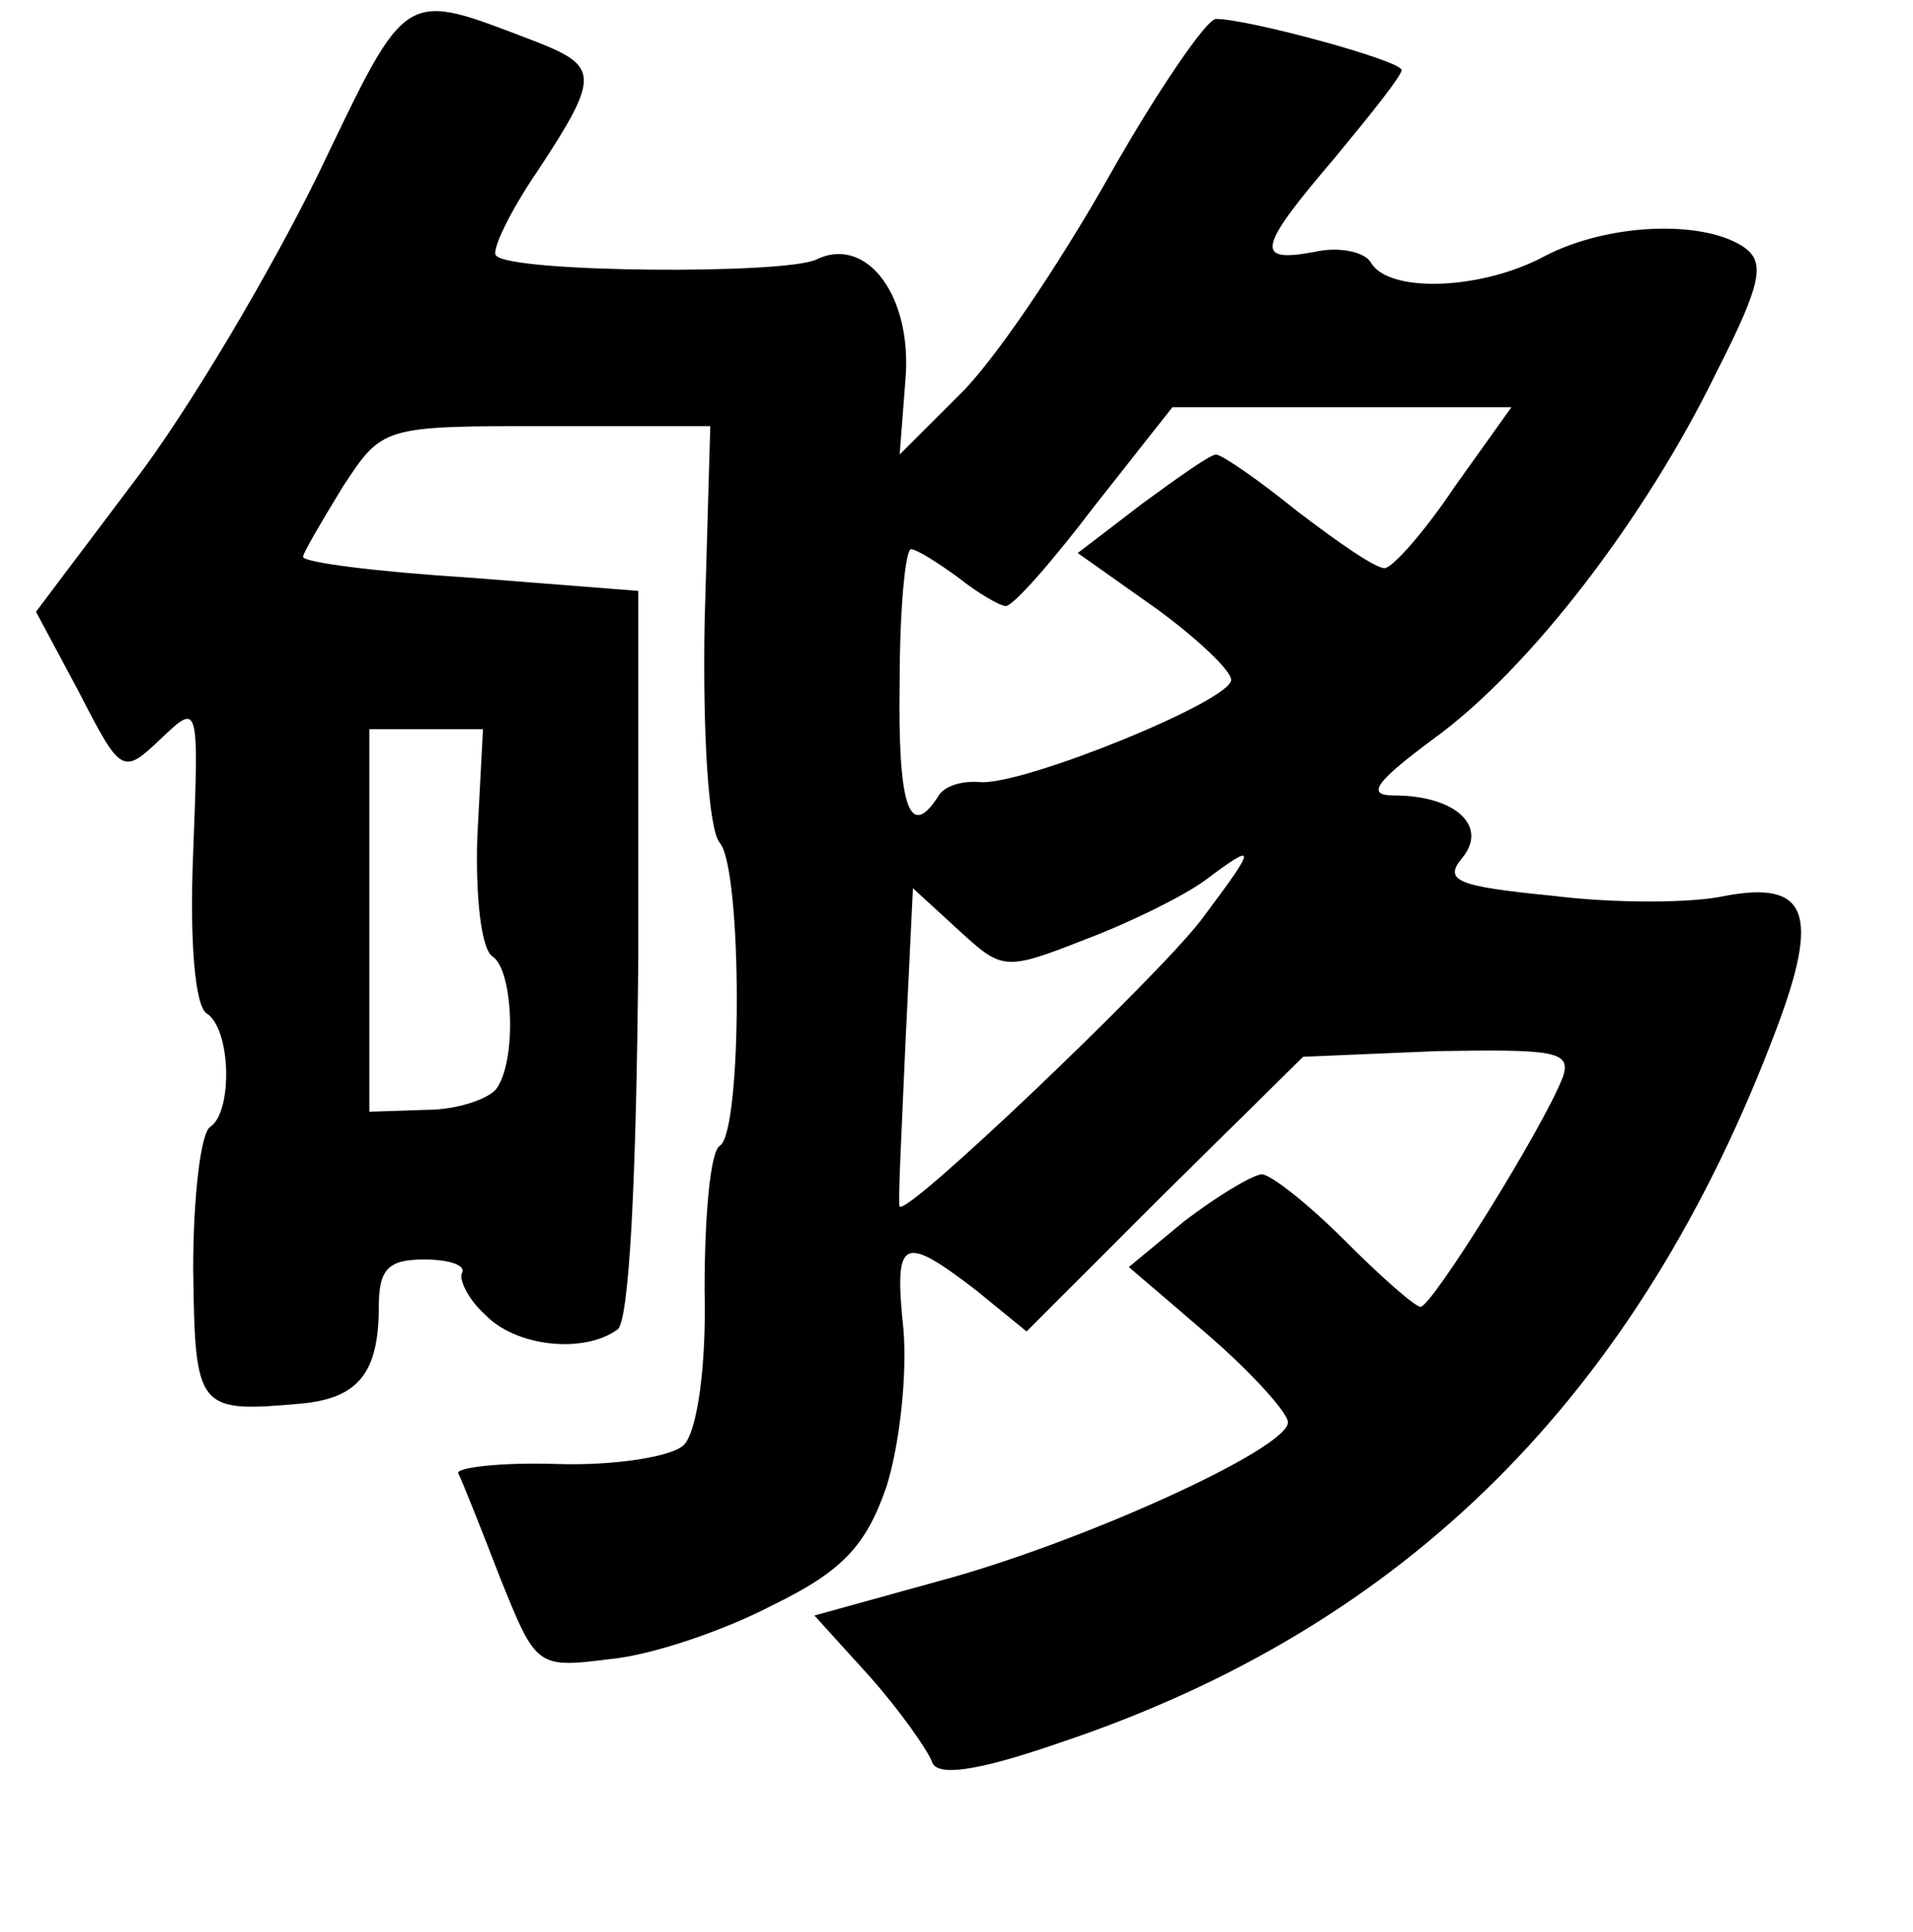 <?xml version="1.0" standalone="no"?>
<!DOCTYPE svg PUBLIC "-//W3C//DTD SVG 20010904//EN"
 "http://www.w3.org/TR/2001/REC-SVG-20010904/DTD/svg10.dtd">
<svg version="1.0" xmlns="http://www.w3.org/2000/svg"
 width="101pt" height="102pt" viewBox="0 0 101 102"
 preserveAspectRatio="xMidYMid meet">
<g transform="translate(0,102) scale(0.1,-0.1)"
fill="#000000" stroke="none">
<path d="M168 928 c-25 -51 -68 -124 -97 -162 l-52 -69 23 -43 c22 -43 23 -43
43 -24 20 19 20 19 17 -60 -2 -47 1 -81 7 -85 13 -8 14 -52 2 -60 -5 -3 -9
-37 -9 -75 1 -75 2 -76 58 -71 29 3 40 16 40 51 0 20 5 25 24 25 13 0 22 -3
20 -7 -2 -3 3 -14 12 -22 16 -17 52 -21 70 -8 6 4 10 75 11 198 l0 192 -89 7
c-48 3 -88 8 -88 11 0 2 10 19 21 37 21 32 21 32 108 32 l86 0 -3 -104 c-1
-58 2 -109 8 -116 12 -14 12 -153 0 -160 -5 -3 -8 -37 -8 -76 1 -41 -4 -75
-11 -82 -6 -6 -36 -11 -67 -10 -30 1 -54 -2 -52 -5 2 -4 12 -29 22 -55 19 -47
19 -48 58 -43 22 2 60 15 85 28 37 18 50 31 61 63 7 22 11 59 9 83 -5 48 -1
51 38 21 l27 -22 73 73 73 72 71 3 c62 1 71 0 66 -14 -10 -26 -69 -121 -75
-121 -3 0 -21 16 -40 35 -19 19 -39 35 -44 35 -6 -1 -24 -12 -41 -25 l-29 -24
42 -36 c23 -20 42 -41 42 -46 0 -14 -110 -64 -185 -84 l-65 -18 29 -32 c16
-18 30 -38 33 -45 2 -8 22 -6 68 10 182 61 305 183 378 377 23 61 16 78 -27
70 -18 -4 -59 -4 -91 0 -51 5 -58 8 -48 20 14 17 -4 33 -36 33 -15 0 -10 7 21
30 51 37 112 117 149 193 25 49 26 59 14 67 -22 14 -71 12 -104 -5 -33 -18
-82 -20 -92 -4 -3 6 -17 9 -30 6 -32 -6 -30 2 11 50 19 23 35 43 35 46 0 5
-81 27 -98 27 -5 0 -31 -38 -57 -84 -26 -46 -61 -98 -79 -115 l-31 -31 3 39
c4 44 -20 77 -47 64 -16 -8 -161 -7 -169 2 -3 2 7 23 22 45 33 50 32 55 -1 68
-71 27 -67 30 -115 -70z m600 -165 c-16 -24 -33 -43 -37 -43 -5 0 -25 14 -46
30 -21 17 -40 30 -43 30 -3 0 -20 -12 -39 -26 l-34 -26 41 -29 c22 -16 40 -33
40 -38 0 -11 -108 -55 -132 -54 -10 1 -20 -2 -23 -8 -15 -23 -21 -4 -20 61 0
38 3 70 6 70 3 0 14 -7 25 -15 10 -8 22 -15 25 -15 4 0 25 24 47 53 l41 52 89
0 90 0 -30 -42z m-516 -185 c-1 -31 2 -59 8 -63 11 -7 13 -55 2 -70 -4 -5 -20
-11 -37 -11 l-30 -1 0 101 0 101 30 0 30 0 -3 -57z m382 -44 c-24 -31 -156
-157 -159 -151 -1 1 1 39 3 85 l4 83 24 -22 c23 -21 24 -22 67 -5 24 9 52 23
63 31 28 21 28 19 -2 -21z"/>
</g>
</svg>
